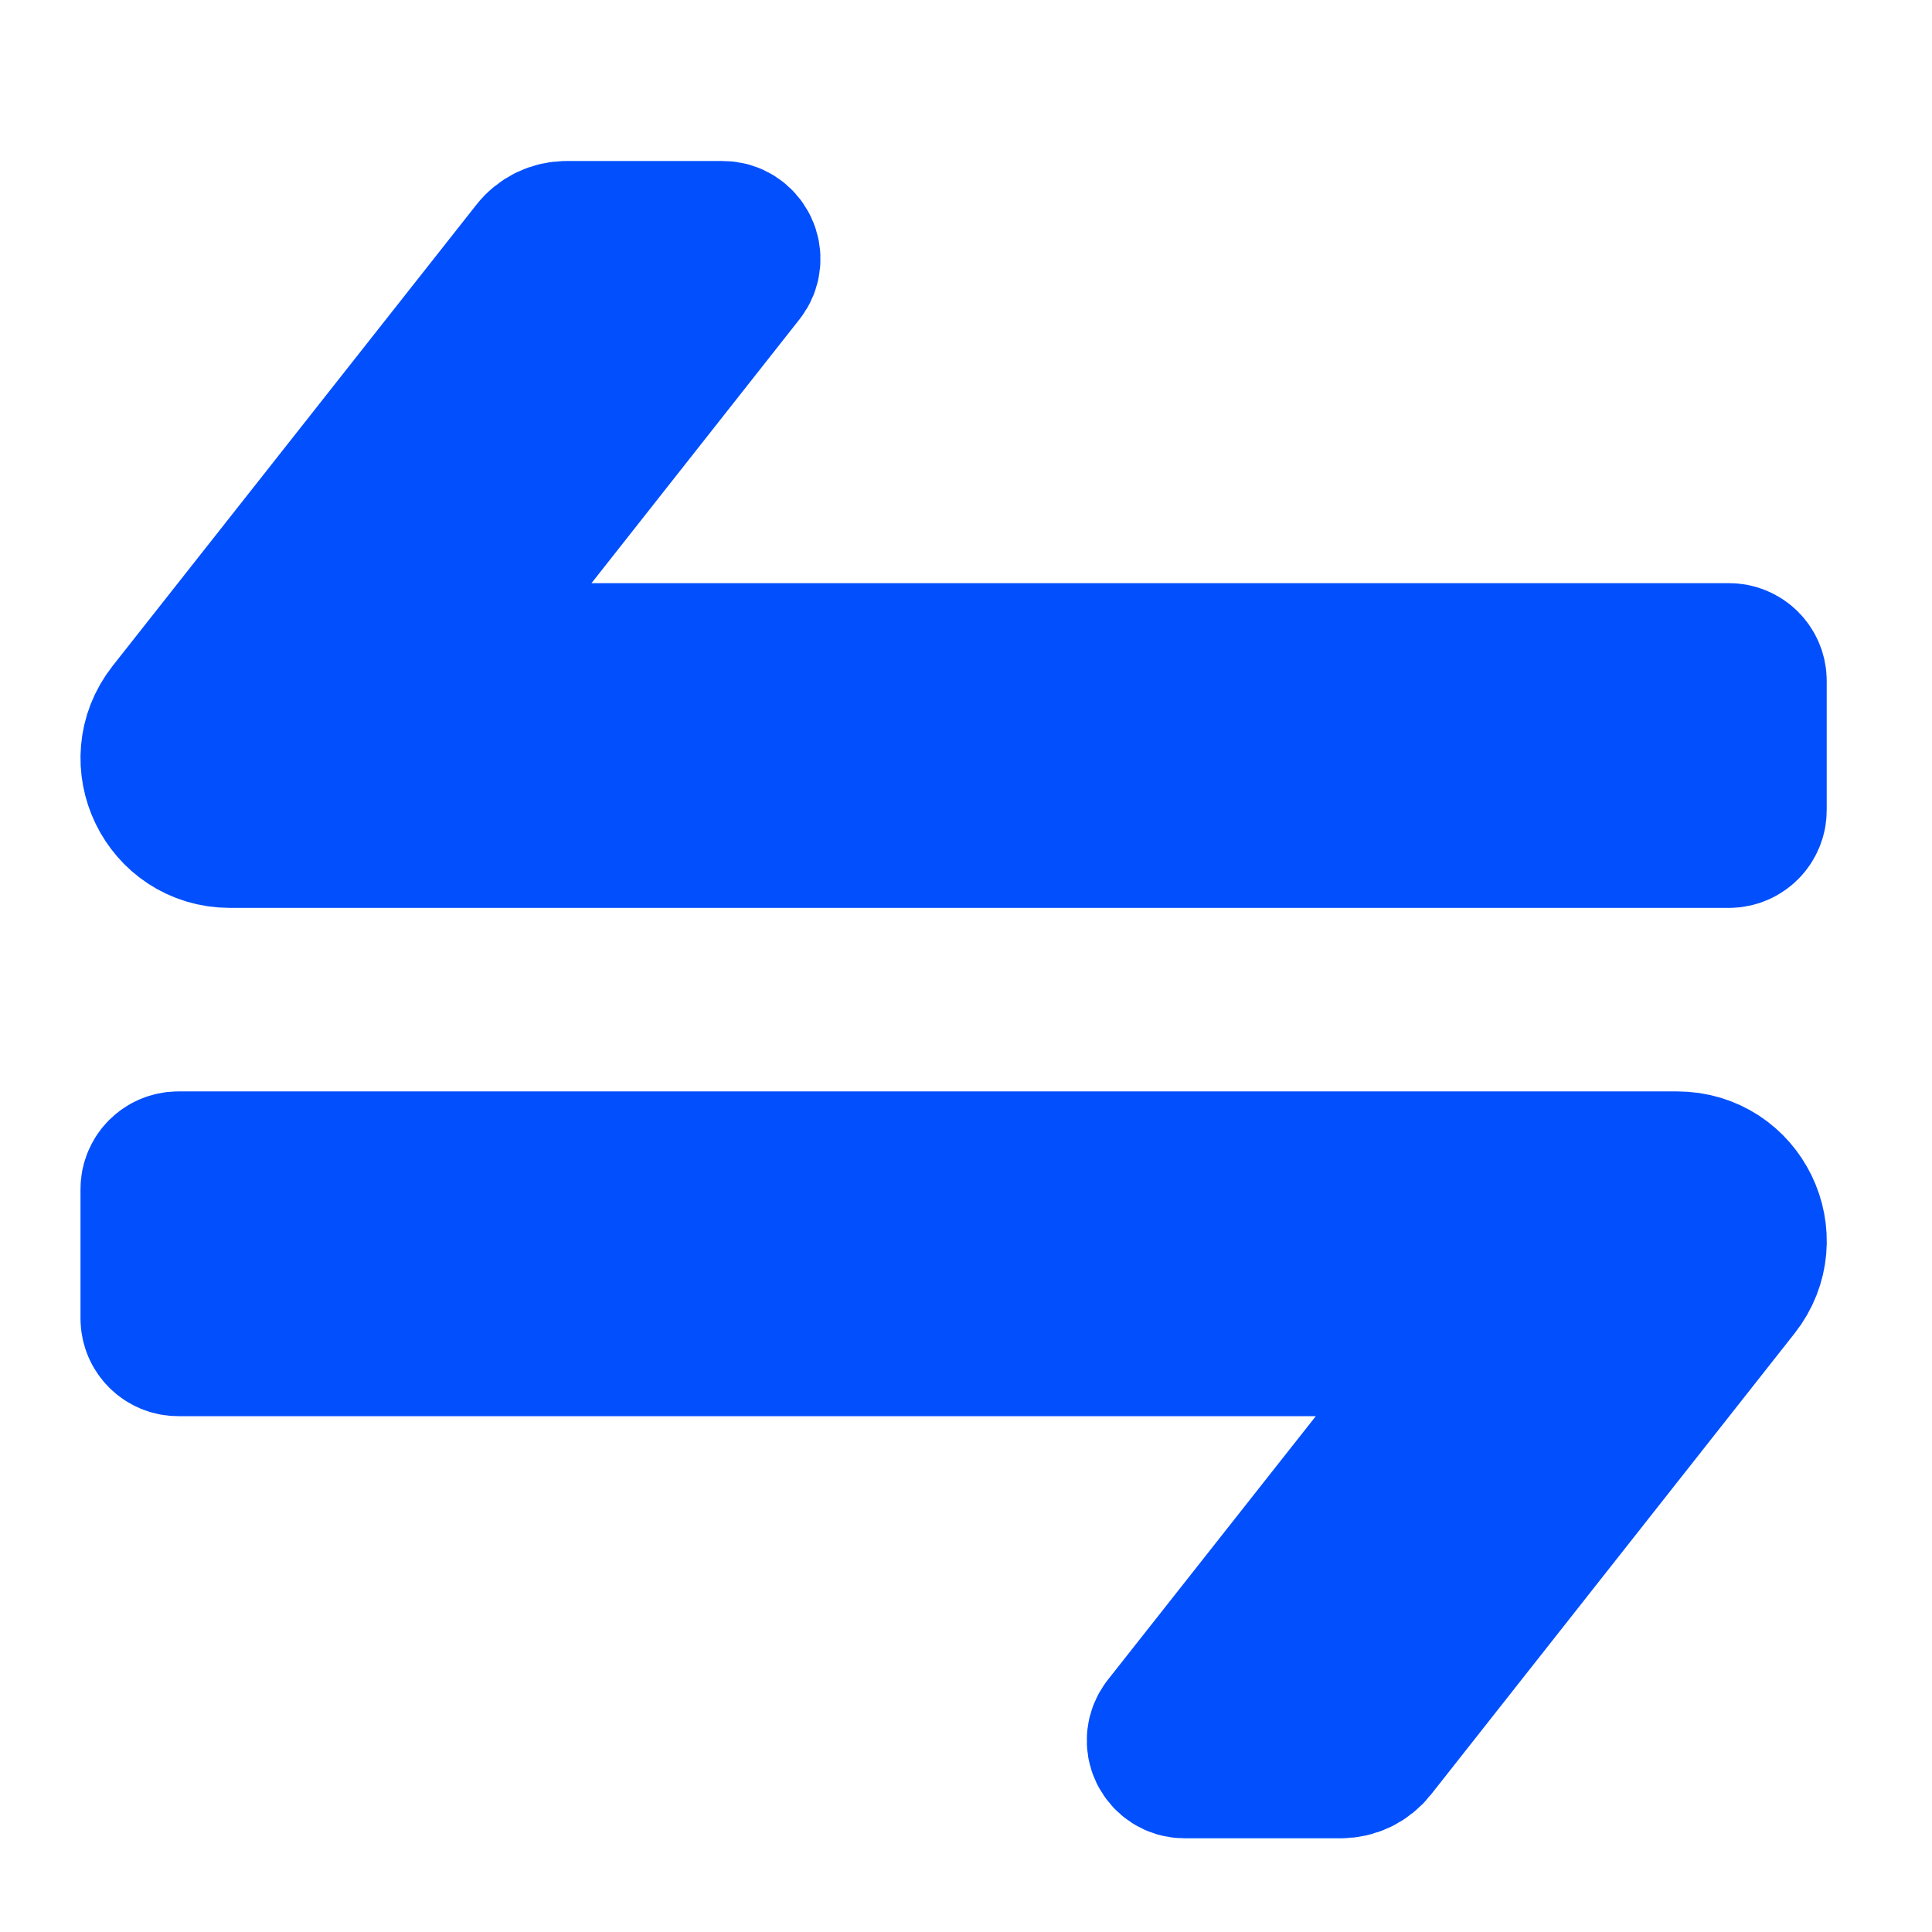 <svg width="12" height="12" viewBox="0 0 12 12" fill="none" xmlns="http://www.w3.org/2000/svg">
<g clip-path="url(#clip0_2348_9237)">
<path d="M10.417 7.279H1.107C1.048 7.279 1 7.327 1 7.386V8.189C1 8.248 1.048 8.296 1.107 8.296H9.204L7.273 10.744C7.248 10.777 7.243 10.82 7.261 10.857C7.279 10.894 7.316 10.918 7.357 10.918H8.327C8.393 10.918 8.454 10.889 8.496 10.836L10.754 7.972C10.975 7.691 10.775 7.279 10.417 7.279ZM10.739 4.122H2.643L4.573 1.674C4.599 1.641 4.603 1.598 4.585 1.561C4.567 1.524 4.53 1.5 4.489 1.5H3.519C3.454 1.5 3.392 1.529 3.351 1.582L1.092 4.446C0.872 4.727 1.071 5.139 1.428 5.139H10.739C10.798 5.139 10.846 5.091 10.846 5.032V4.229C10.846 4.17 10.798 4.122 10.739 4.122Z" fill="#024FFD" stroke="#024FFD"/>
</g>
<defs>
<clipPath id="clip0_2348_9237">
<rect width="12" height="12" fill="white"/>
</clipPath>
</defs>
</svg>
